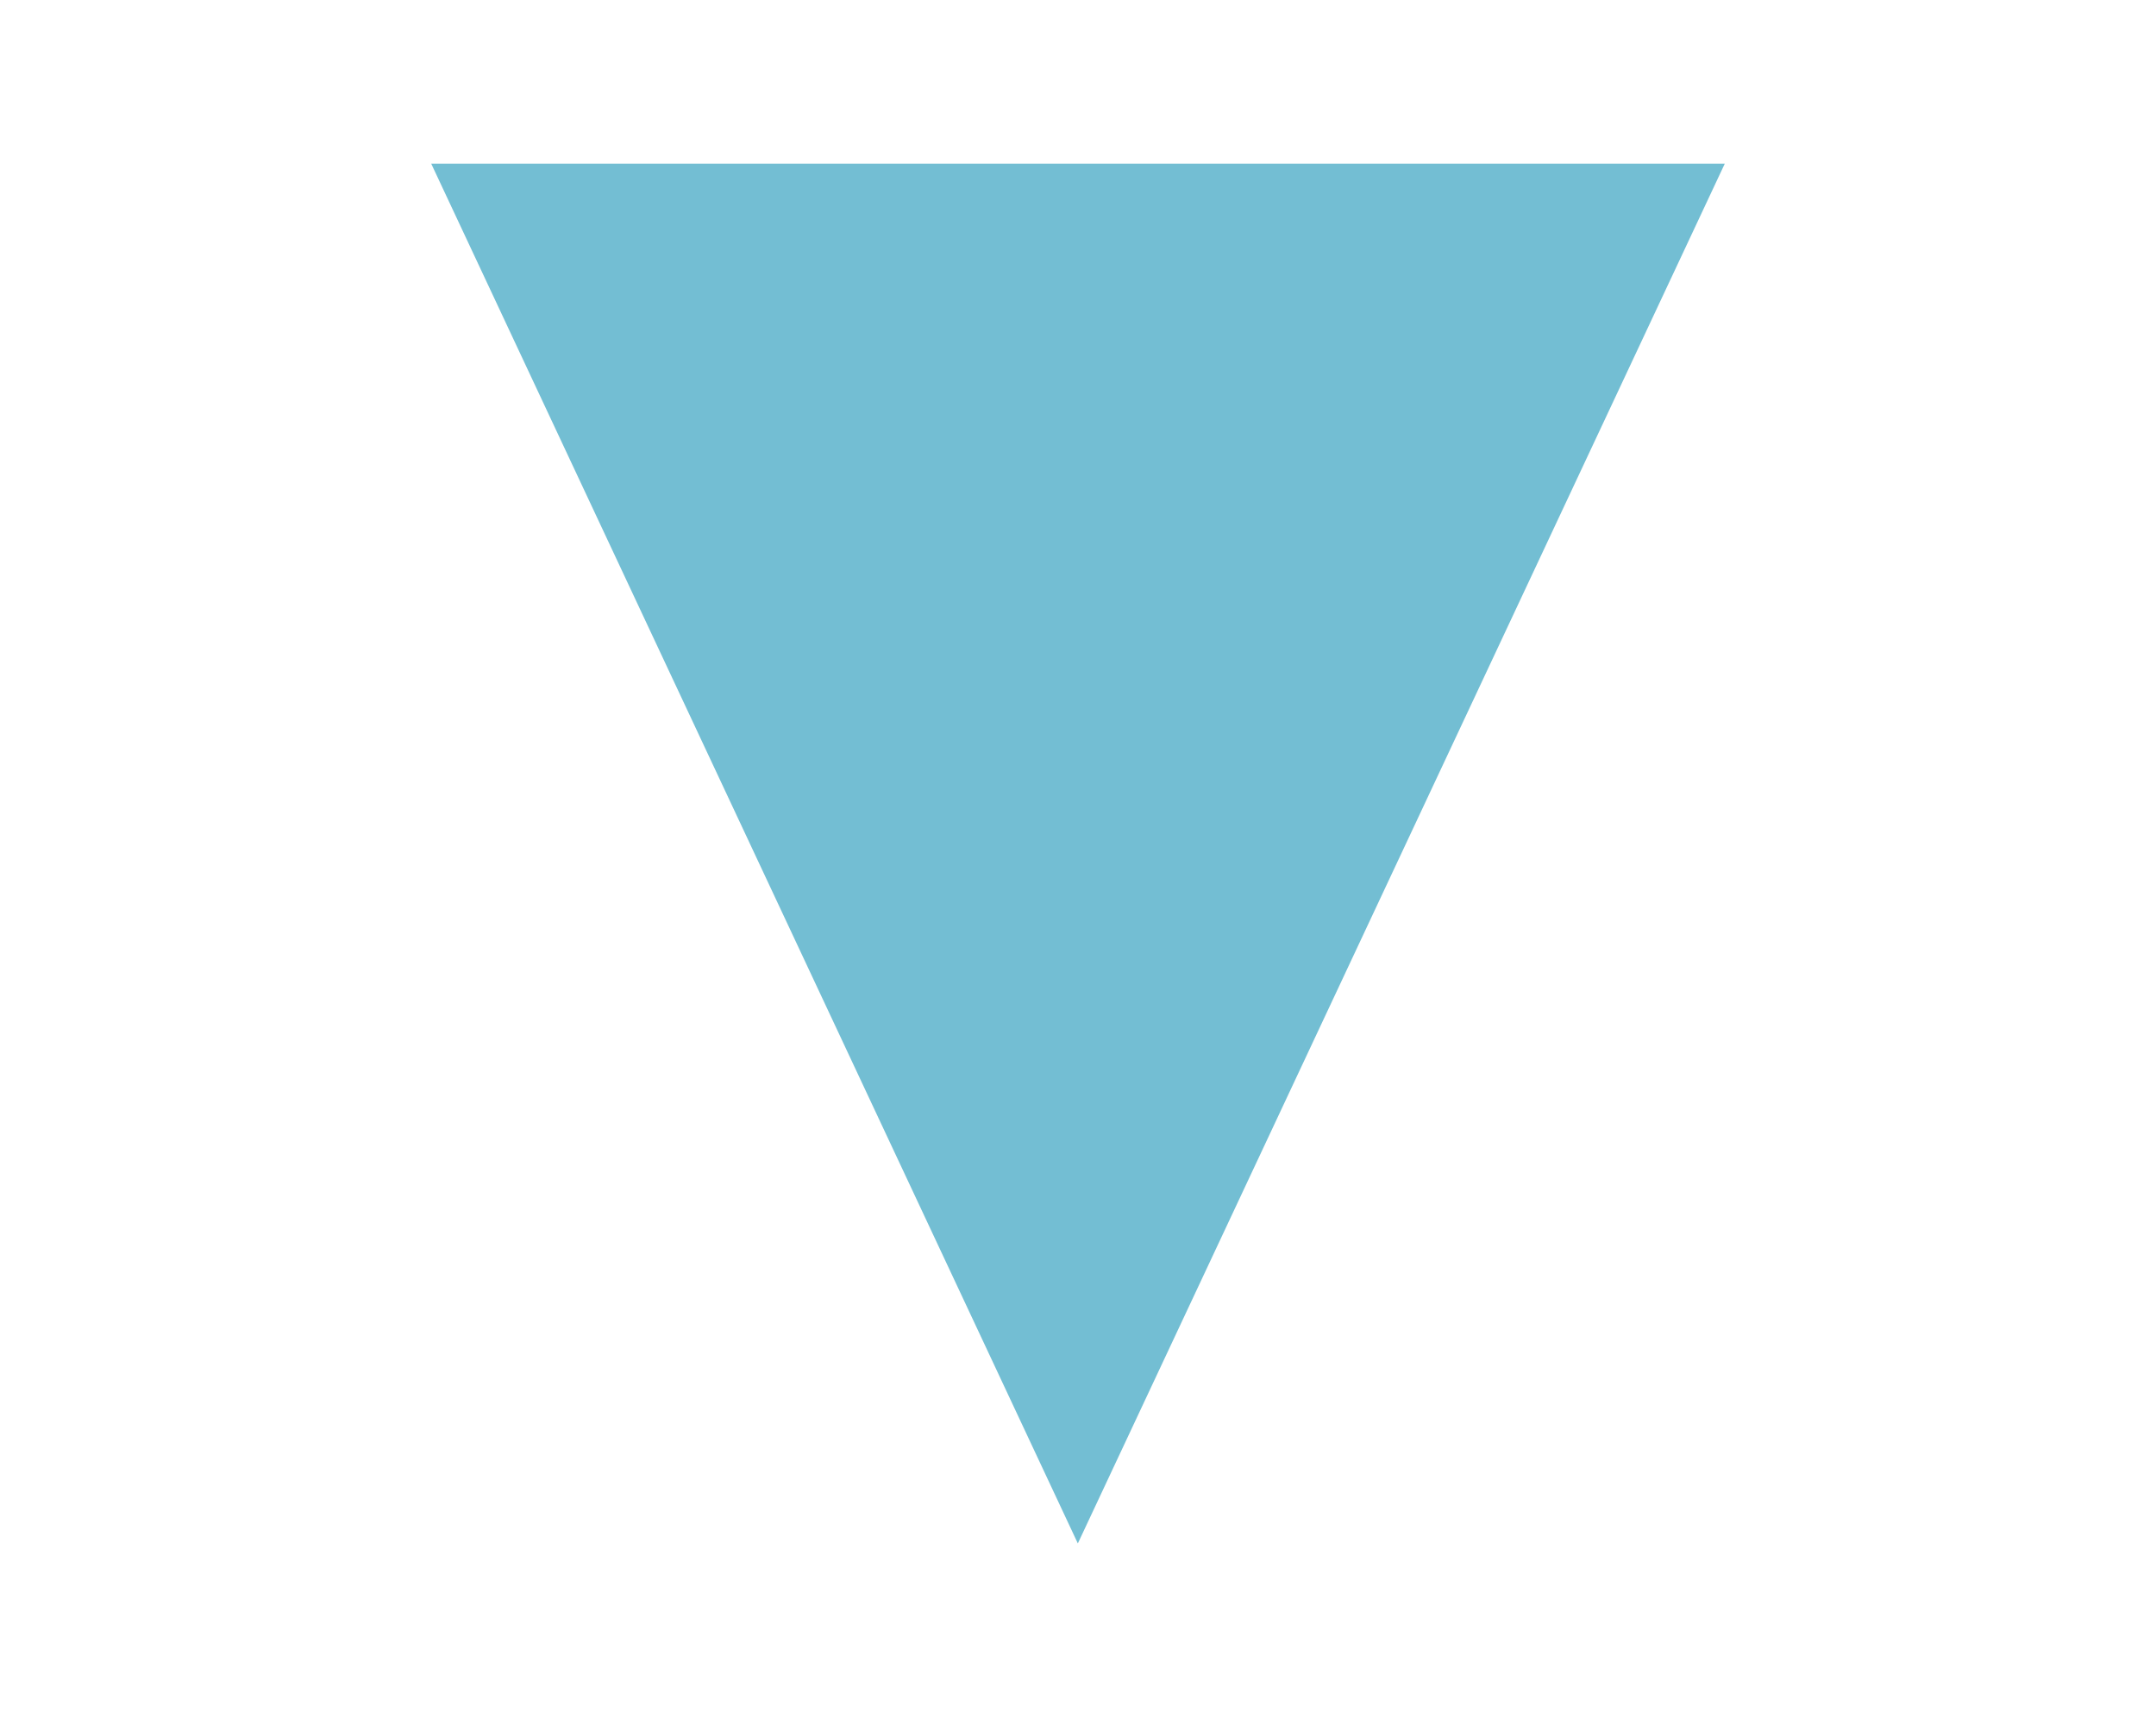 <?xml version="1.0" encoding="UTF-8" standalone="no"?>
<!-- Created with Inkscape (http://www.inkscape.org/) -->

<svg
   width="25"
   height="20"
   viewBox="0 0 6.615 5.292"
   version="1.1"
   id="svg17318"
   inkscape:version="1.2.2 (b0a8486541, 2022-12-01)"
   sodipodi:docname="pointer.svg"
   xmlns:inkscape="http://www.inkscape.org/namespaces/inkscape"
   xmlns:sodipodi="http://sodipodi.sourceforge.net/DTD/sodipodi-0.dtd"
   xmlns="http://www.w3.org/2000/svg"
   xmlns:svg="http://www.w3.org/2000/svg">
  <sodipodi:namedview
     id="namedview17320"
     pagecolor="#ffffff"
     bordercolor="#000000"
     borderopacity="0.25"
     inkscape:showpageshadow="2"
     inkscape:pageopacity="0.0"
     inkscape:pagecheckerboard="0"
     inkscape:deskcolor="#d1d1d1"
     inkscape:document-units="px"
     showgrid="false"
     inkscape:zoom="16.871996"
     inkscape:cx="7.9421546"
     inkscape:cy="15.558325"
     inkscape:window-width="1920"
     inkscape:window-height="1012"
     inkscape:window-x="0"
     inkscape:window-y="0"
     inkscape:window-maximized="1"
     inkscape:current-layer="layer1" />
  <defs
     id="defs17315" />
  <g
     inkscape:label="Layer 1"
     inkscape:groupmode="layer"
     id="layer1">
    <path
       style="fill:#73bed3;stroke-width:1.323;stroke-linecap:square;stop-color:#000000"
       d="M 1.323,0.502 3.307,4.735 5.292,0.502 Z"
       id="path17802" />
  </g>
</svg>
